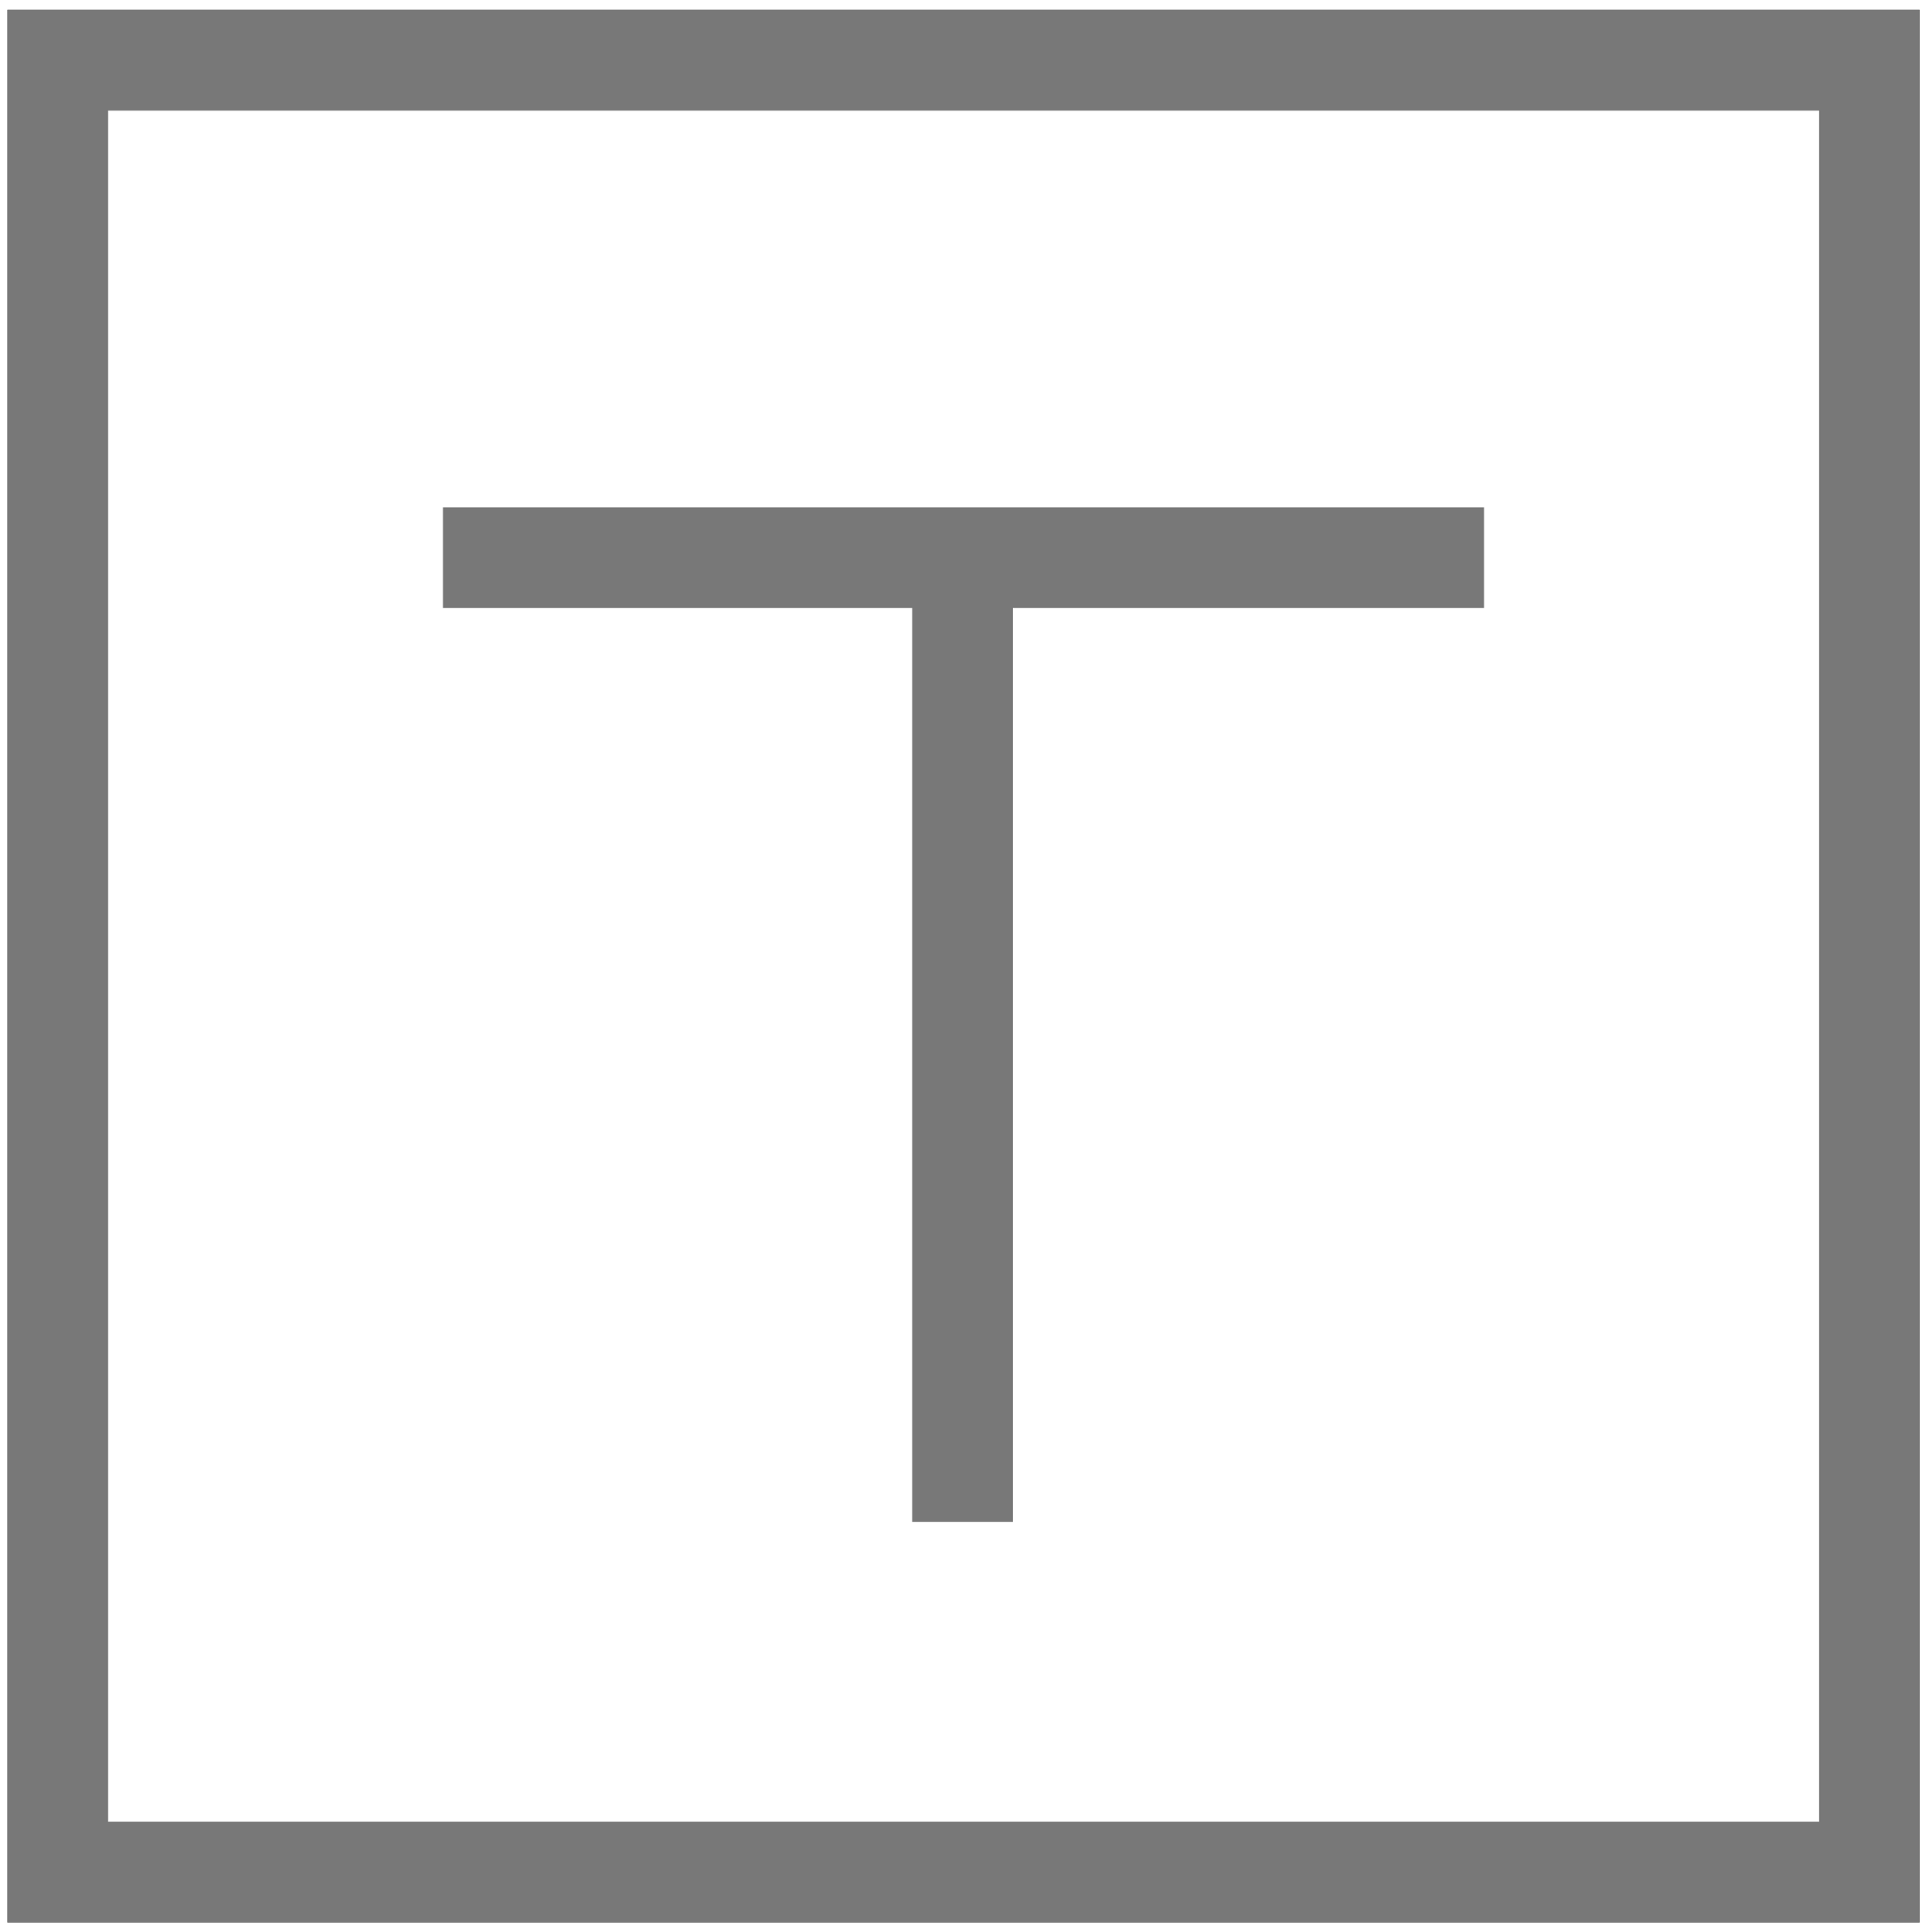<?xml version="1.0" encoding="utf-8"?>
<!-- Generator: Adobe Illustrator 17.0.0, SVG Export Plug-In . SVG Version: 6.00 Build 0)  -->
<!DOCTYPE svg PUBLIC "-//W3C//DTD SVG 1.1//EN" "http://www.w3.org/Graphics/SVG/1.1/DTD/svg11.dtd">
<svg version="1.1" id="Layer_1" xmlns="http://www.w3.org/2000/svg" xmlns:xlink="http://www.w3.org/1999/xlink" x="0px" y="0px"
	 width="28.719px" height="28.792px" viewBox="0 0 28.719 28.792" enable-background="new 0 0 28.719 28.792" xml:space="preserve">
<g id="Layer_2">
</g>
<g>
	<g>
		<path fill="none" stroke="#787878" stroke-width="1.5" stroke-miterlimit="10" d="M0.86,27.896c9.037,0,18.021,0,27,0
			c0-9.029,0-18.012,0-27c-9.02,0-18.002,0-27,0C0.86,9.912,0.86,18.883,0.86,27.896z"/>
		<path fill="none" stroke="#787878" stroke-width="1.5" stroke-miterlimit="10" d="M0.86,27.896c0-9.013,0-17.983,0-27
			c8.998,0,17.98,0,27,0c0,8.987,0,17.971,0,27C18.879,27.896,9.899,27.896,0.86,27.896z"/>
	</g>
	<g>
		<line fill="none" stroke="#787878" stroke-width="1.5" stroke-miterlimit="10" x1="6.601" y1="8.31" x2="22.118" y2="8.31"/>
		<line fill="none" stroke="#787878" stroke-width="1.5" stroke-miterlimit="10" x1="14.345" y1="8.115" x2="14.345" y2="22.677"/>
	</g>
</g>
</svg>
